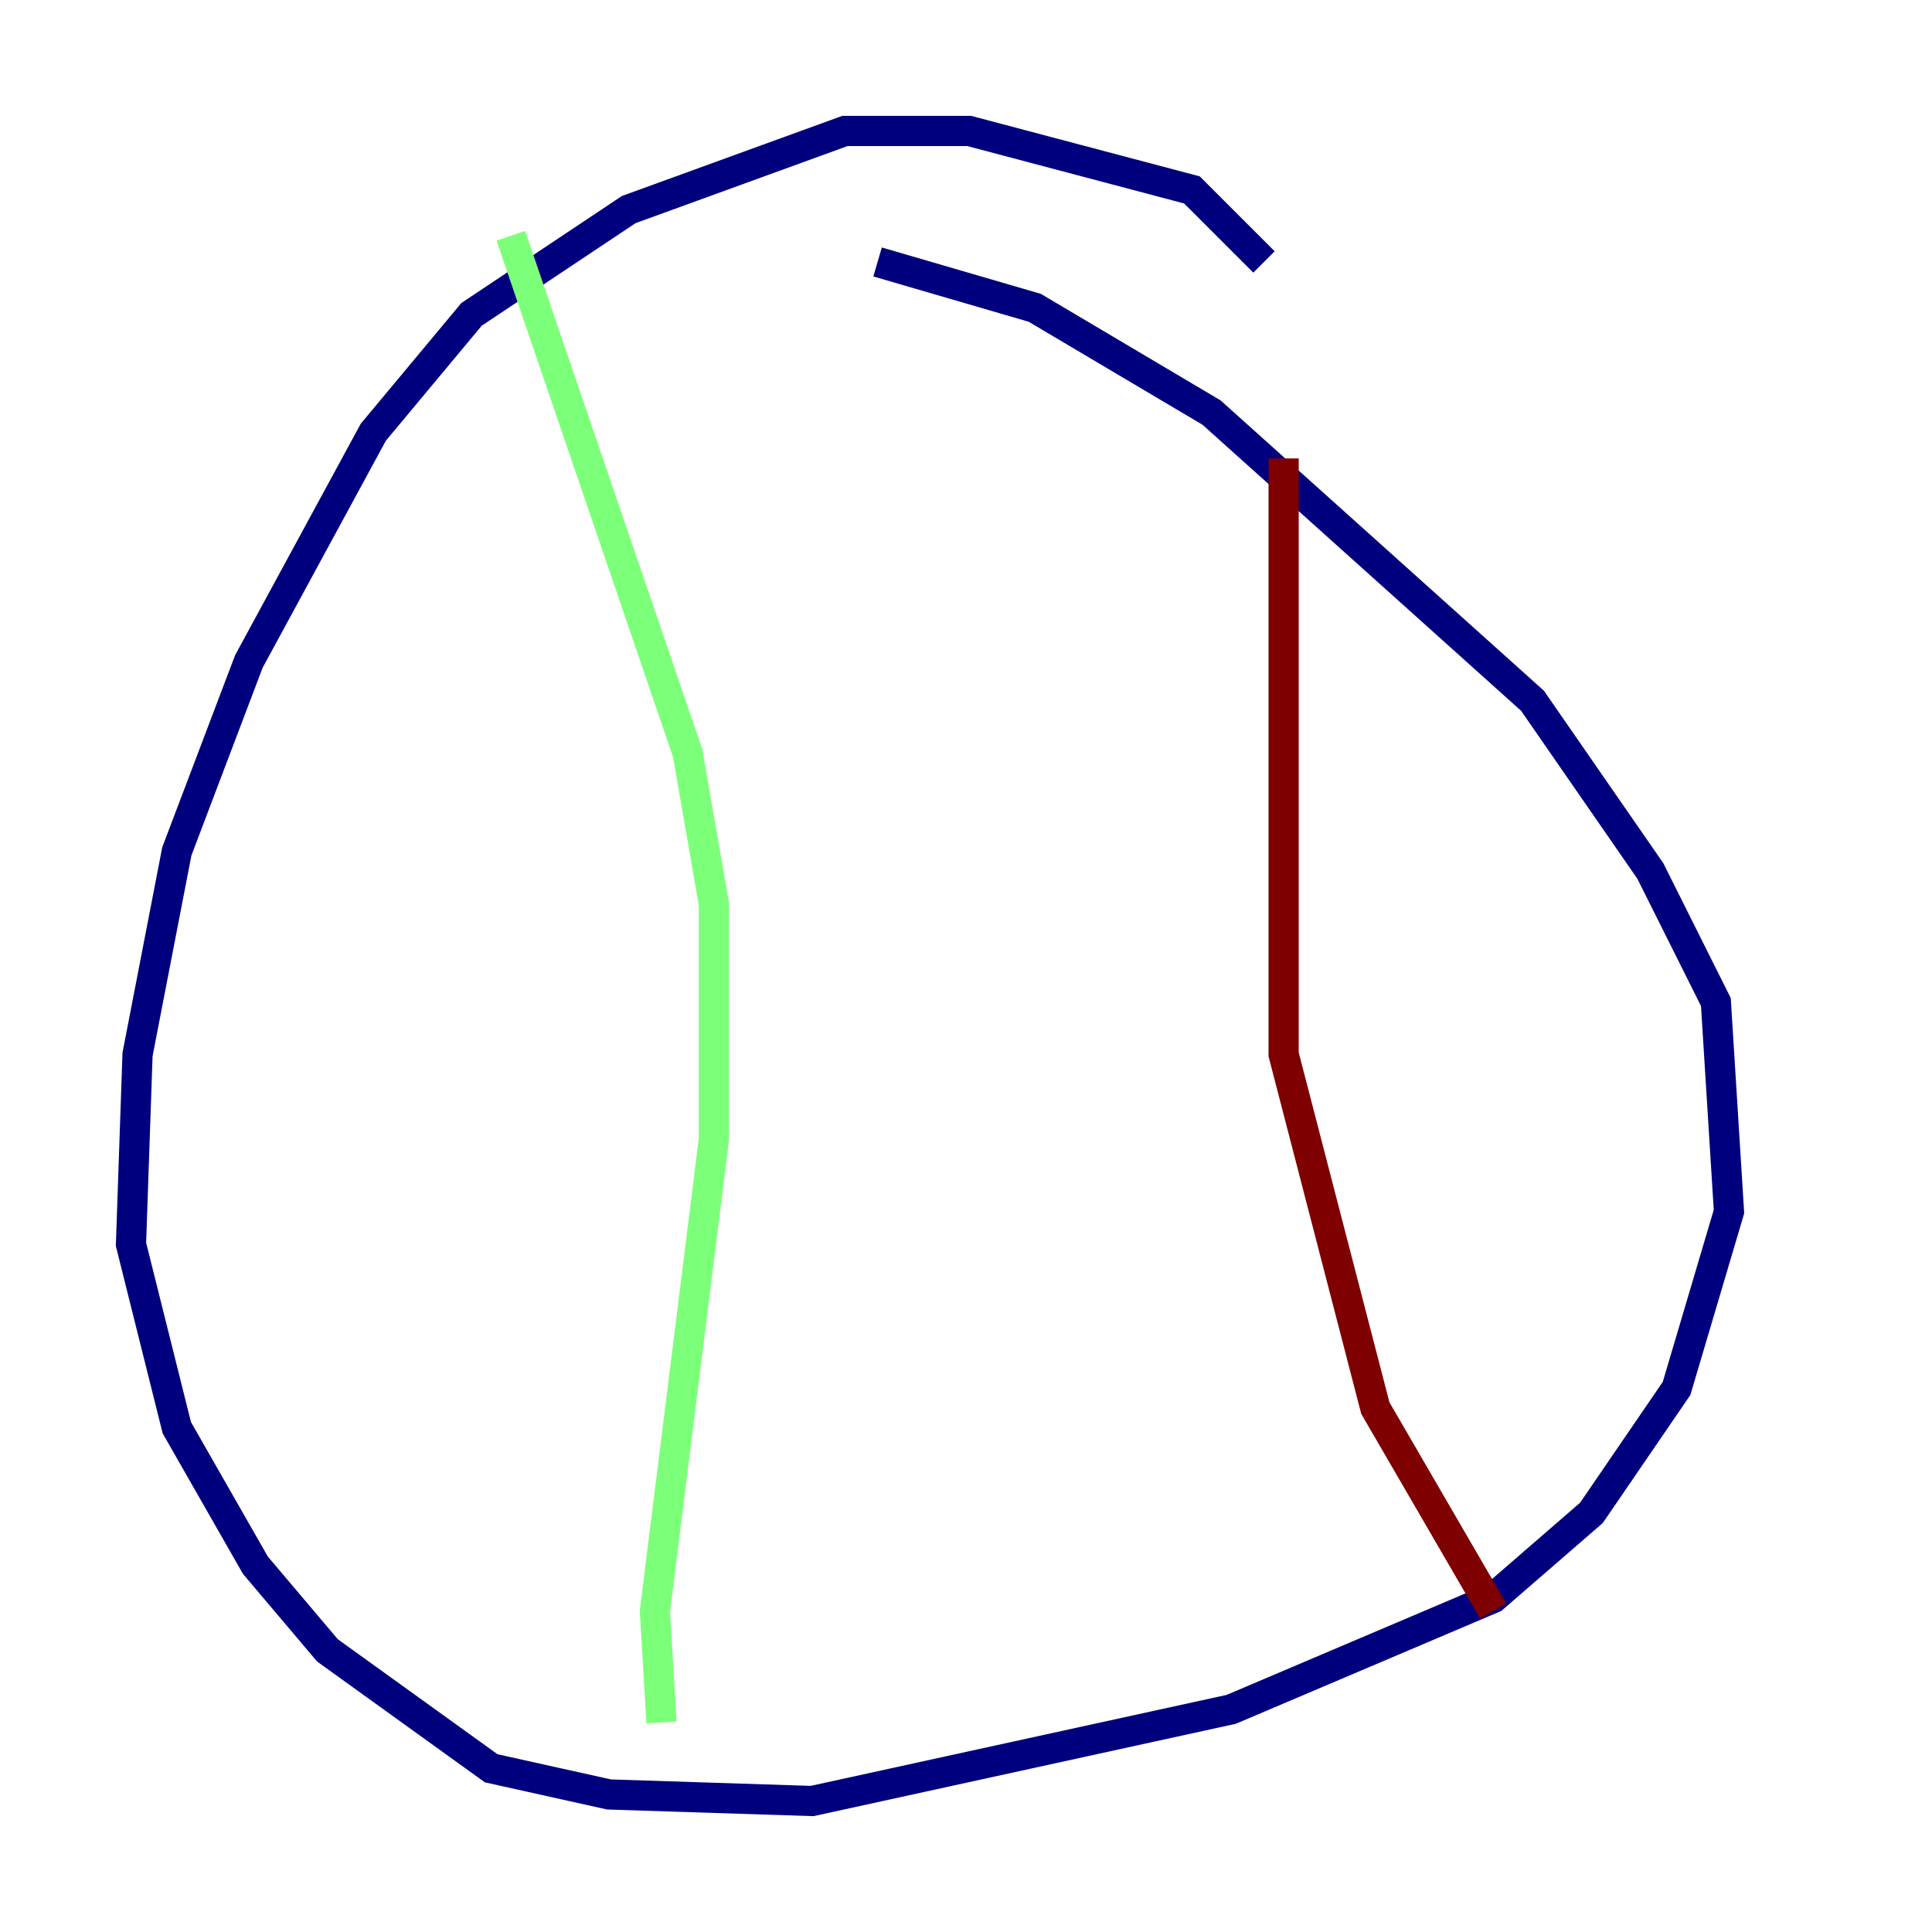 <?xml version="1.0" encoding="utf-8" ?>
<svg baseProfile="tiny" height="128" version="1.2" viewBox="0,0,128,128" width="128" xmlns="http://www.w3.org/2000/svg" xmlns:ev="http://www.w3.org/2001/xml-events" xmlns:xlink="http://www.w3.org/1999/xlink"><defs /><polyline fill="none" points="83.742,17.356 78.969,12.583 64.217,8.678 55.973,8.678 41.654,13.885 31.241,20.827 24.732,28.637 16.488,43.824 11.715,56.407 9.112,69.858 8.678,82.441 11.715,94.59 16.922,103.702 21.695,109.342 32.542,117.153 40.352,118.888 53.803,119.322 81.573,113.248 98.929,105.871 105.437,100.231 111.078,91.986 114.549,80.271 113.681,66.386 109.342,57.709 101.532,46.427 80.271,27.336 68.556,20.393 58.142,17.356" stroke="#00007f" stroke-width="2" /><polyline fill="none" points="33.844,15.62 45.559,49.898 47.295,59.878 47.295,75.498 43.39,106.739 43.824,114.115" stroke="#7cff79" stroke-width="2" /><polyline fill="none" points="85.044,30.373 85.044,69.858 91.119,93.288 98.929,106.739" stroke="#7f0000" stroke-width="2" /></svg>